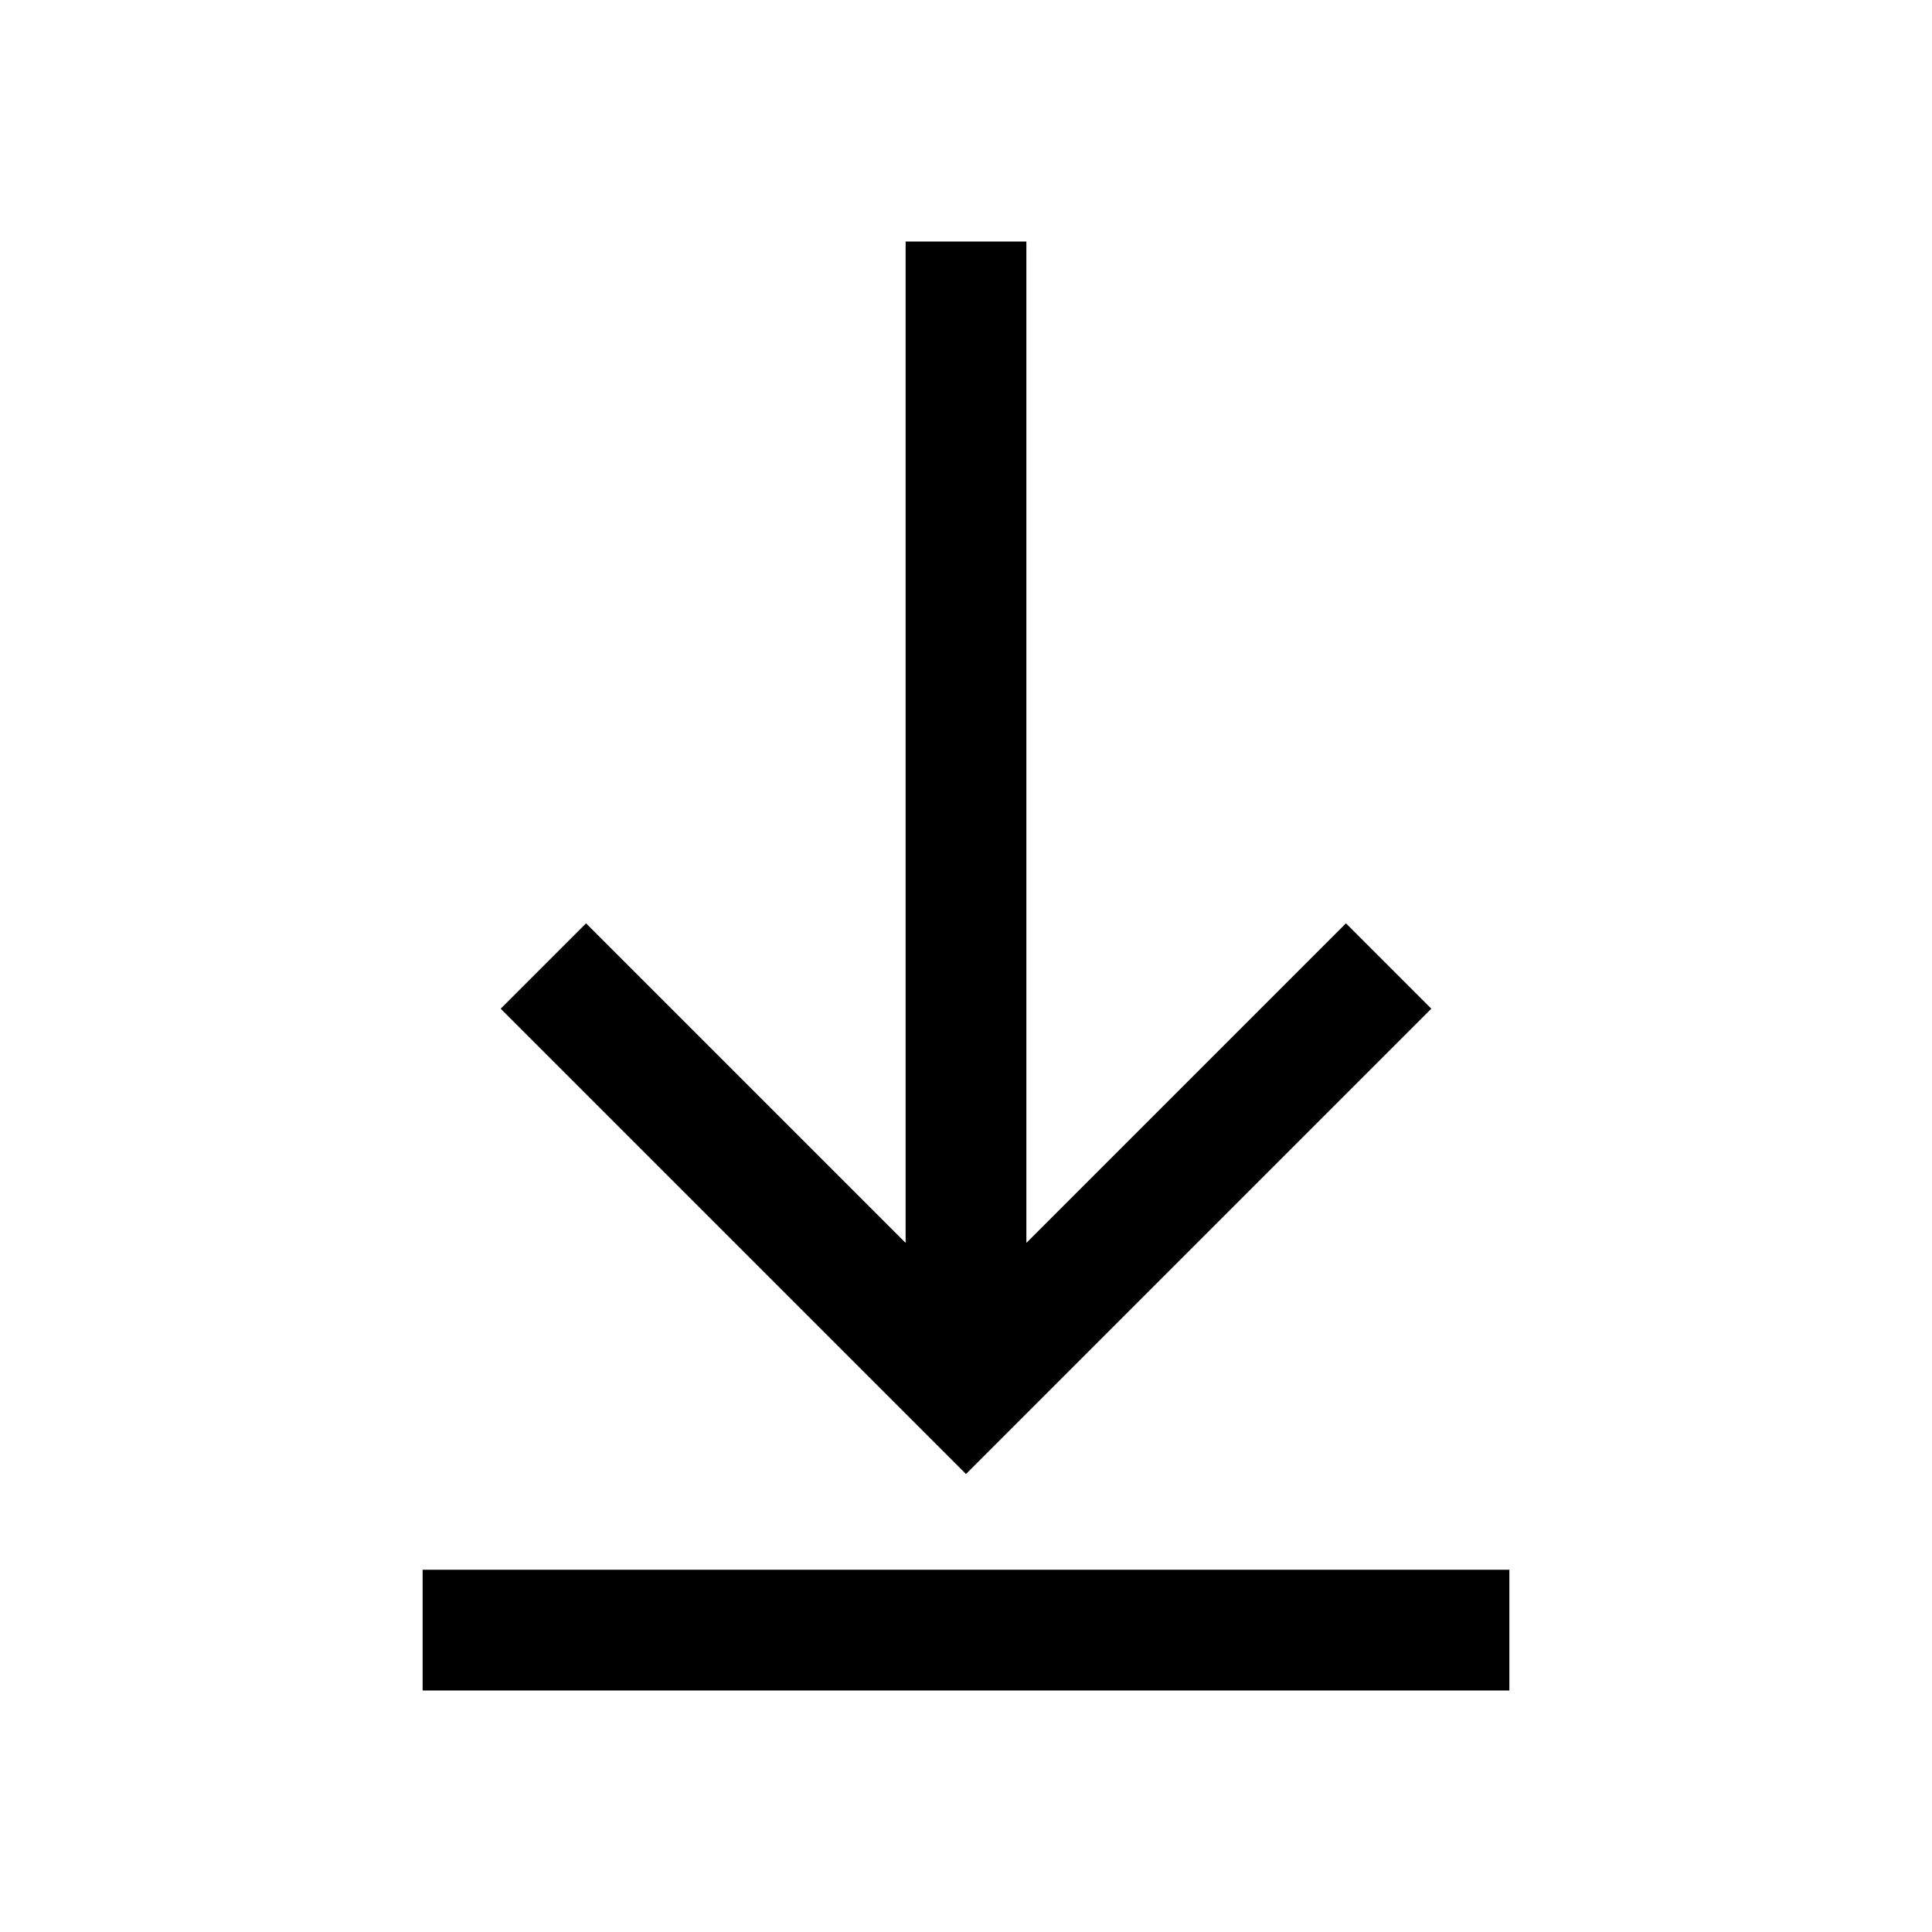 <svg xmlns="http://www.w3.org/2000/svg" width="32" height="32"><path d="M 7 26 L 25 26 L 25 28 L 7 28 L 7 26 Z"/><path d="M 17 20.586 L 17 4 L 15 4 L 15 20.586 L 9.707 15.293 L 8.293 16.707 L 16 24.414 L 23.707 16.707 L 22.293 15.293 L 17 20.586 Z"/></svg>